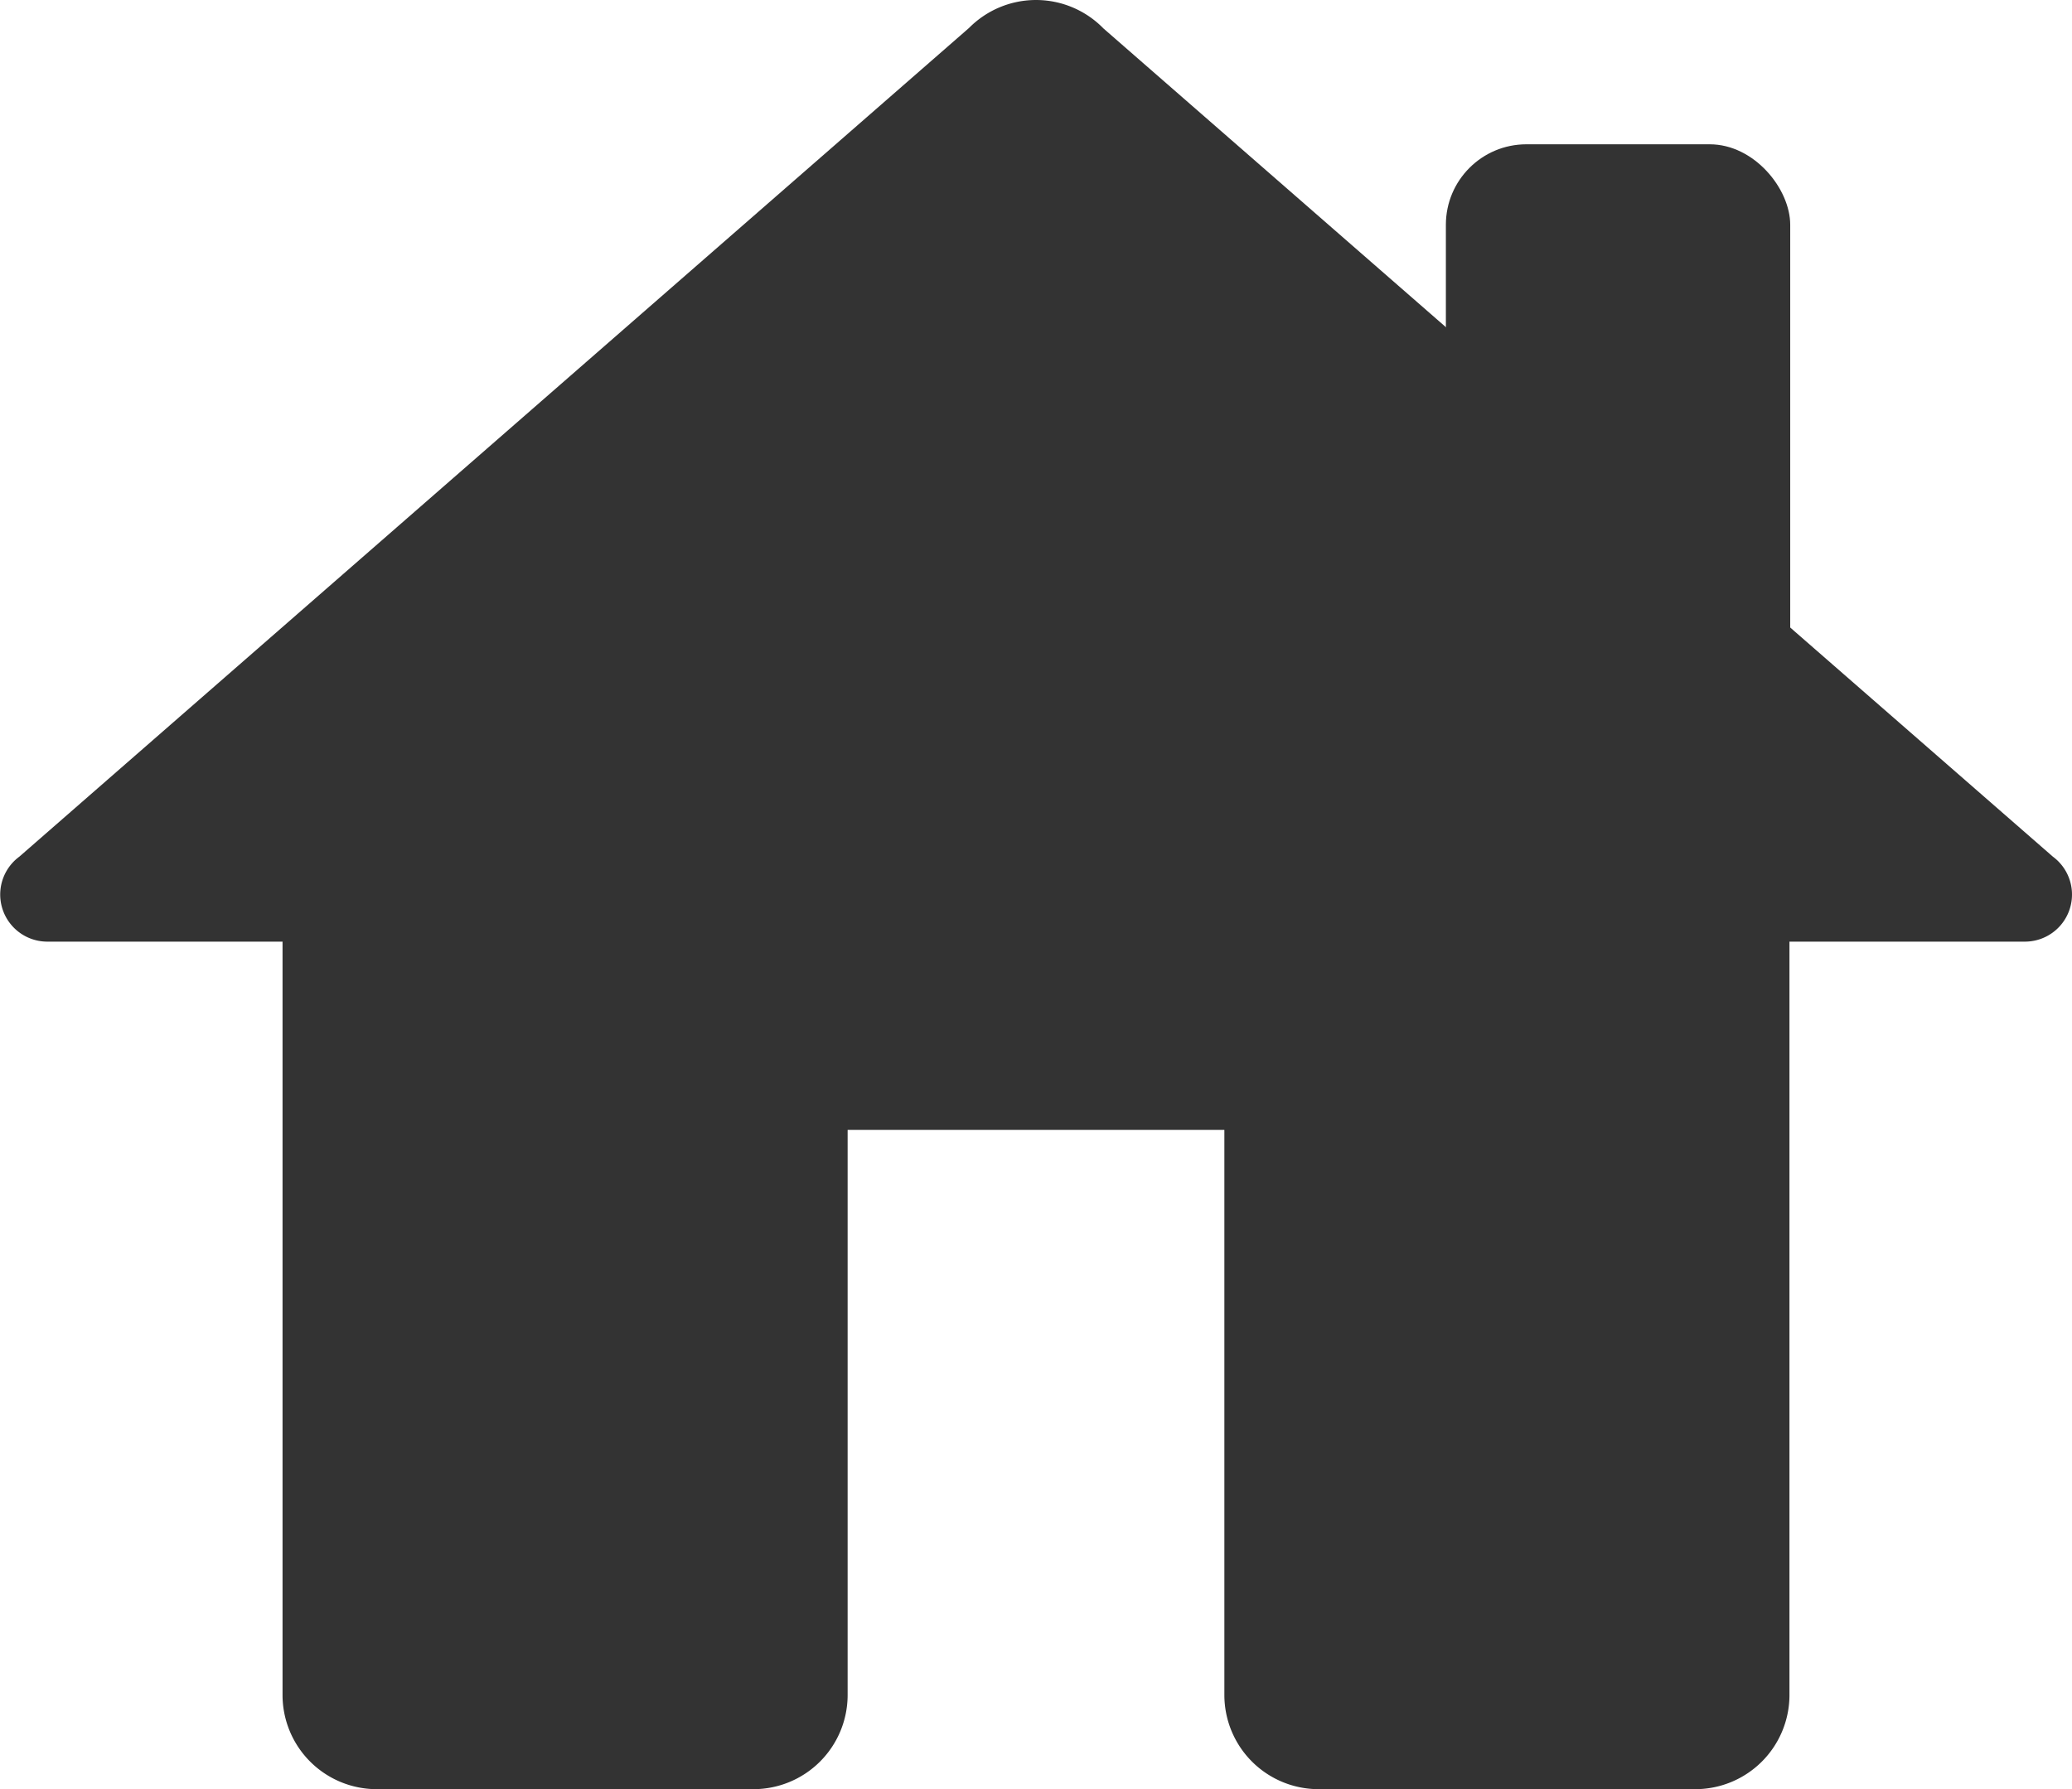 <svg id="Capa_1" data-name="Capa 1" xmlns="http://www.w3.org/2000/svg" viewBox="0 0 489.14 422.44"><defs><style>.cls-1{fill:#333;}</style></defs><title>icon-home</title><rect class="cls-1" x="341.33" y="34.07" width="81.29" height="177.15" rx="19.01"/><path class="cls-1" d="M256,44.78a22.26,22.26,0,0,0-15.81,6.6L16,247.05a11.12,11.12,0,0,0,6.6,20.07H78.13V445a22.24,22.24,0,0,0,22.24,22.24H189.3A22.24,22.24,0,0,0,211.53,445V311.58h88.94V445a22.24,22.24,0,0,0,22.23,22.24h88.93A22.24,22.24,0,0,0,433.87,445V267.12h55.58a11.12,11.12,0,0,0,6.6-20.07L271.94,51.51a.8.8,0,0,1-.13-.13A22.26,22.26,0,0,0,256,44.78Z" transform="translate(-11.43 -44.78)"/></svg>